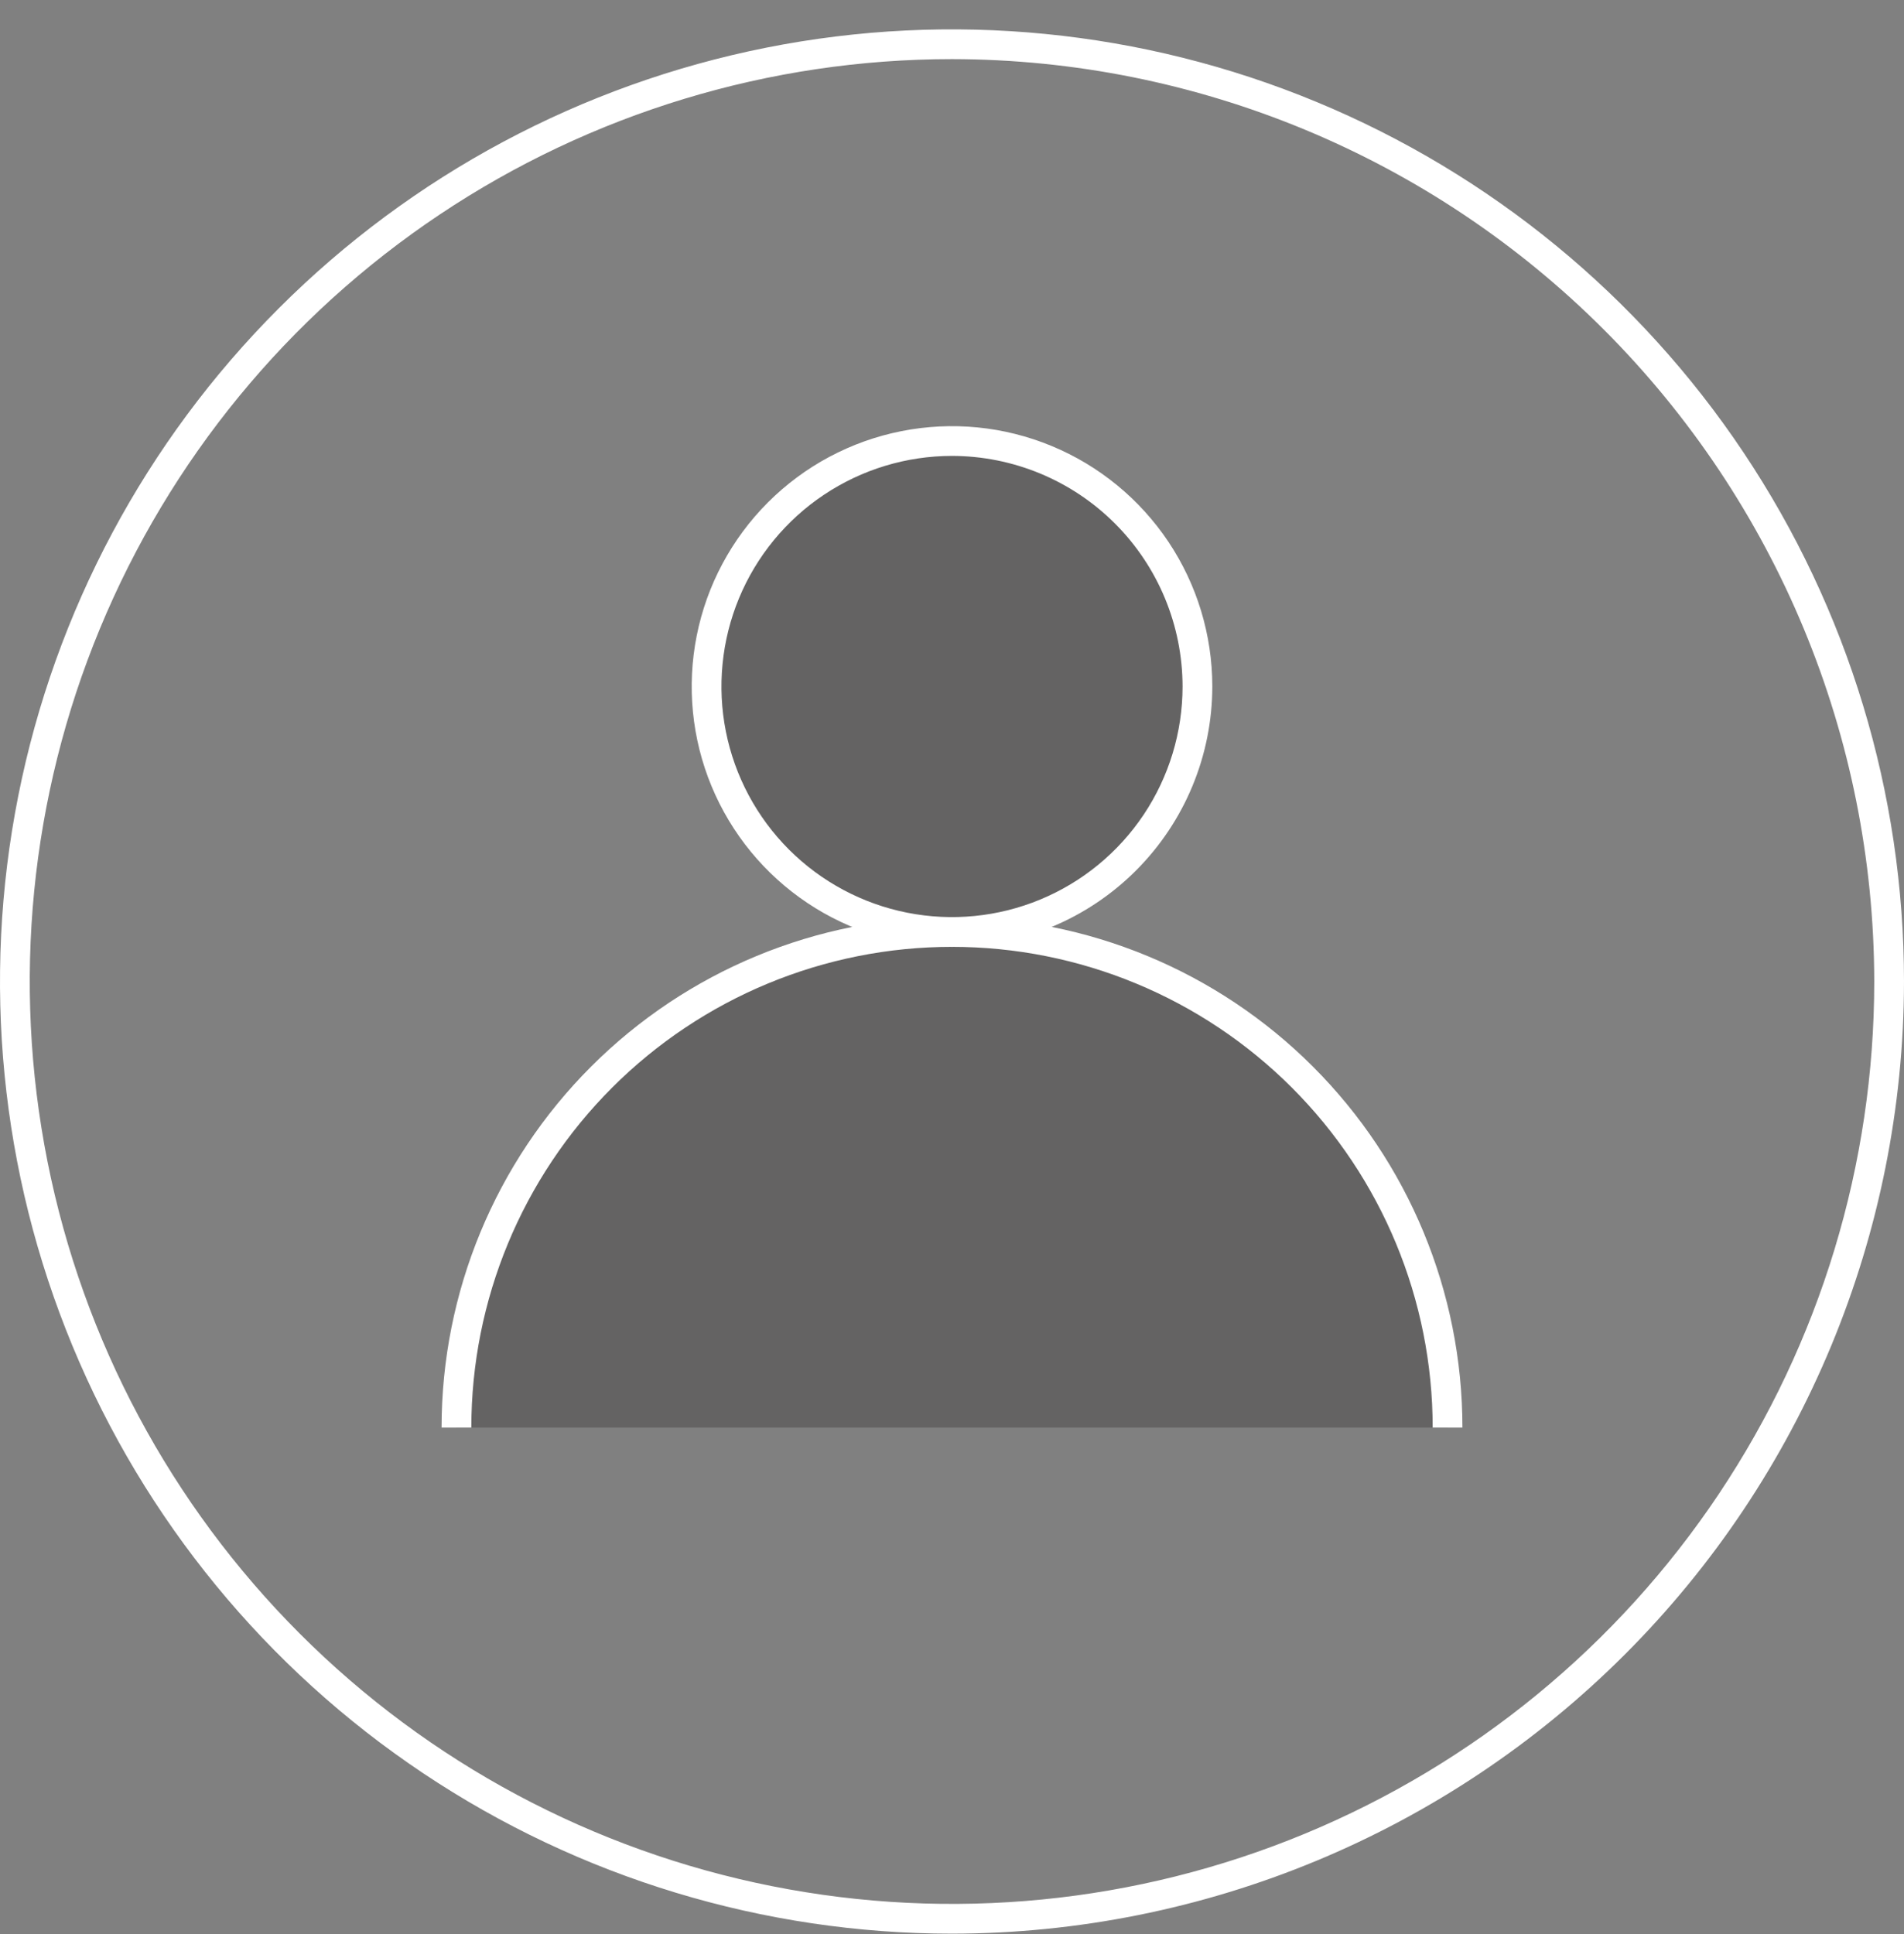 <svg width="64" height="65" viewBox="0 0 64 65" fill="none" xmlns="http://www.w3.org/2000/svg">
<rect x="0" y="0" width="64" height="65" fill="#808080" stroke="none"/>
<g clip-path="url(#clip0_20_2929)">
<path opacity="0.3" d="M32 31.323C27.582 31.323 23.346 33.078 20.222 36.201C17.098 39.325 15.343 43.562 15.343 47.979H48.657C48.657 45.792 48.226 43.626 47.389 41.605C46.552 39.584 45.325 37.748 43.778 36.201C42.231 34.654 40.395 33.428 38.374 32.59C36.353 31.753 34.187 31.323 32 31.323V31.323Z" fill="#231F20"/>
<path opacity="0.3" d="M32 31.322C33.632 31.322 35.227 30.838 36.583 29.932C37.94 29.025 38.997 27.737 39.622 26.229C40.246 24.722 40.41 23.063 40.091 21.463C39.773 19.863 38.987 18.393 37.834 17.239C36.68 16.085 35.21 15.299 33.609 14.981C32.009 14.663 30.35 14.826 28.843 15.45C27.335 16.075 26.047 17.132 25.14 18.489C24.234 19.846 23.75 21.441 23.75 23.073C23.75 25.26 24.619 27.359 26.166 28.906C27.714 30.453 29.812 31.322 32 31.322V31.322Z" fill="#231F20"/>
<path d="M32 31.822C30.27 31.822 28.578 31.309 27.139 30.347C25.7 29.386 24.579 28.019 23.916 26.42C23.254 24.822 23.081 23.062 23.419 21.365C23.756 19.668 24.59 18.109 25.813 16.885C27.037 15.661 28.596 14.828 30.294 14.491C31.991 14.153 33.75 14.326 35.349 14.989C36.948 15.651 38.314 16.773 39.276 18.211C40.237 19.65 40.75 21.342 40.75 23.073C40.747 25.392 39.825 27.616 38.184 29.257C36.544 30.897 34.32 31.82 32 31.822ZM32 15.322C30.467 15.323 28.969 15.777 27.695 16.629C26.42 17.48 25.427 18.691 24.84 20.107C24.254 21.523 24.1 23.081 24.399 24.584C24.698 26.087 25.436 27.468 26.52 28.552C27.604 29.636 28.985 30.374 30.488 30.673C31.992 30.972 33.55 30.819 34.966 30.232C36.382 29.646 37.592 28.652 38.444 27.378C39.295 26.104 39.75 24.605 39.75 23.073C39.748 21.018 38.931 19.048 37.478 17.595C36.025 16.142 34.055 15.325 32 15.322V15.322Z" fill="white"/>
<path d="M49.157 47.979H48.157C48.157 43.694 46.455 39.584 43.425 36.554C40.395 33.524 36.285 31.822 32 31.822C27.715 31.822 23.605 33.524 20.575 36.554C17.545 39.584 15.843 43.694 15.843 47.979H14.843C14.843 43.428 16.65 39.064 19.868 35.847C23.086 32.629 27.45 30.822 32 30.822C36.55 30.822 40.914 32.629 44.132 35.847C47.35 39.064 49.157 43.428 49.157 47.979V47.979Z" fill="white"/>
<path d="M32 64.987C25.671 64.987 19.484 63.11 14.222 59.594C8.959 56.078 4.858 51.08 2.436 45.233C0.014 39.386 -0.62 32.952 0.615 26.744C1.85 20.537 4.897 14.835 9.373 10.36C13.848 5.884 19.55 2.837 25.757 1.602C31.965 0.367 38.399 1.001 44.246 3.423C50.093 5.845 55.091 9.946 58.607 15.209C62.123 20.471 64 26.658 64 32.987C63.99 41.471 60.616 49.605 54.617 55.604C48.618 61.603 40.484 64.978 32 64.987ZM32 1.987C25.869 1.987 19.875 3.805 14.777 7.212C9.679 10.618 5.706 15.459 3.36 21.124C1.013 26.788 0.4 33.022 1.596 39.035C2.792 45.048 5.744 50.572 10.08 54.907C14.415 59.243 19.939 62.195 25.952 63.391C31.966 64.588 38.199 63.974 43.863 61.627C49.528 59.281 54.369 55.308 57.776 50.21C61.182 45.112 63 39.118 63 32.987C62.991 24.768 59.722 16.889 53.91 11.077C48.099 5.265 40.219 1.996 32 1.987V1.987Z" fill="white"/>
</g>
<defs>
<clipPath id="clip0_20_2929">
<rect width="64" height="64" fill="white" transform="translate(0 0.987)"/>
</clipPath>
</defs>
</svg>
